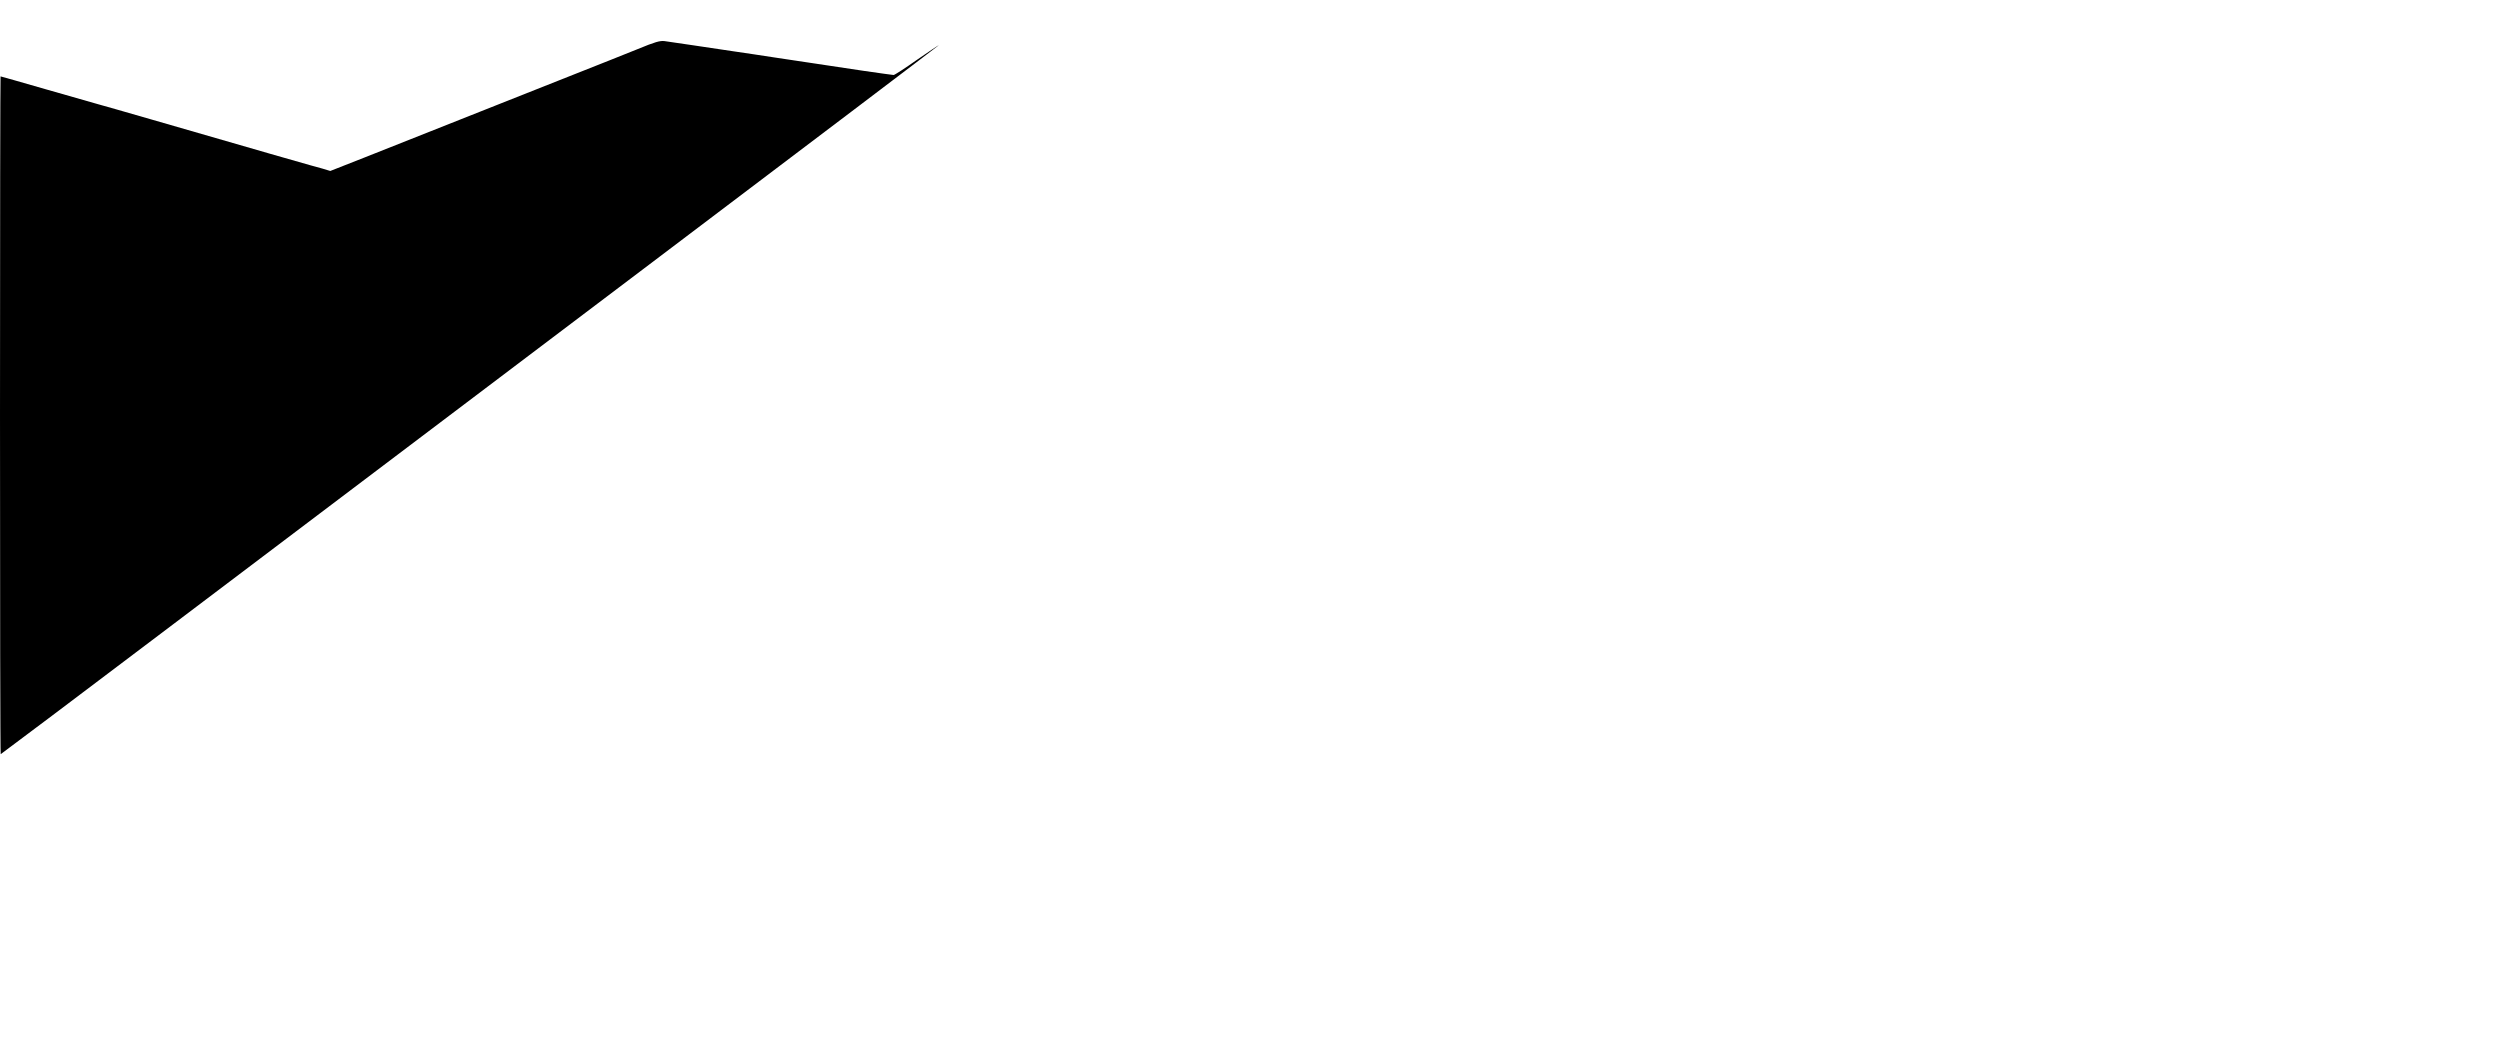 <?xml version="1.0" standalone="no"?>
<!DOCTYPE svg PUBLIC "-//W3C//DTD SVG 20010904//EN"
 "http://www.w3.org/TR/2001/REC-SVG-20010904/DTD/svg10.dtd">
<svg version="1.0" xmlns="http://www.w3.org/2000/svg"
 width="1800pt" height="757pt" viewBox="0 0 1800 757"
 preserveAspectRatio="xMidYMid meet">

<g transform="translate(0,757) scale(0.1,-0.1)"
fill="#000000" stroke="none">
<path d="M4590 7216 c-85 -34 -294 -118 -465 -185 -170 -68 -418 -166 -550
-218 -298 -118 -636 -252 -953 -378 l-244 -96 -56 17 c-31 9 -70 20 -87 24
-29 7 -356 102 -1135 327 -201 58 -378 109 -395 113 -16 4 -180 51 -364 104
-183 53 -335 96 -337 96 -2 0 -4 -1098 -4 -2440 0 -1342 2 -2440 5 -2440 2 0
566 424 1252 943 687 519 2205 1666 3376 2551 1170 884 2127 1609 2127 1611 0
2 -70 -45 -157 -105 -86 -61 -162 -110 -169 -110 -7 0 -104 14 -216 30 -112
17 -261 39 -333 50 -71 11 -206 31 -300 45 -93 14 -228 35 -300 45 -71 11
-204 31 -295 44 -91 14 -183 27 -205 30 -33 4 -67 -5 -195 -58z"/>
</g>
</svg>
